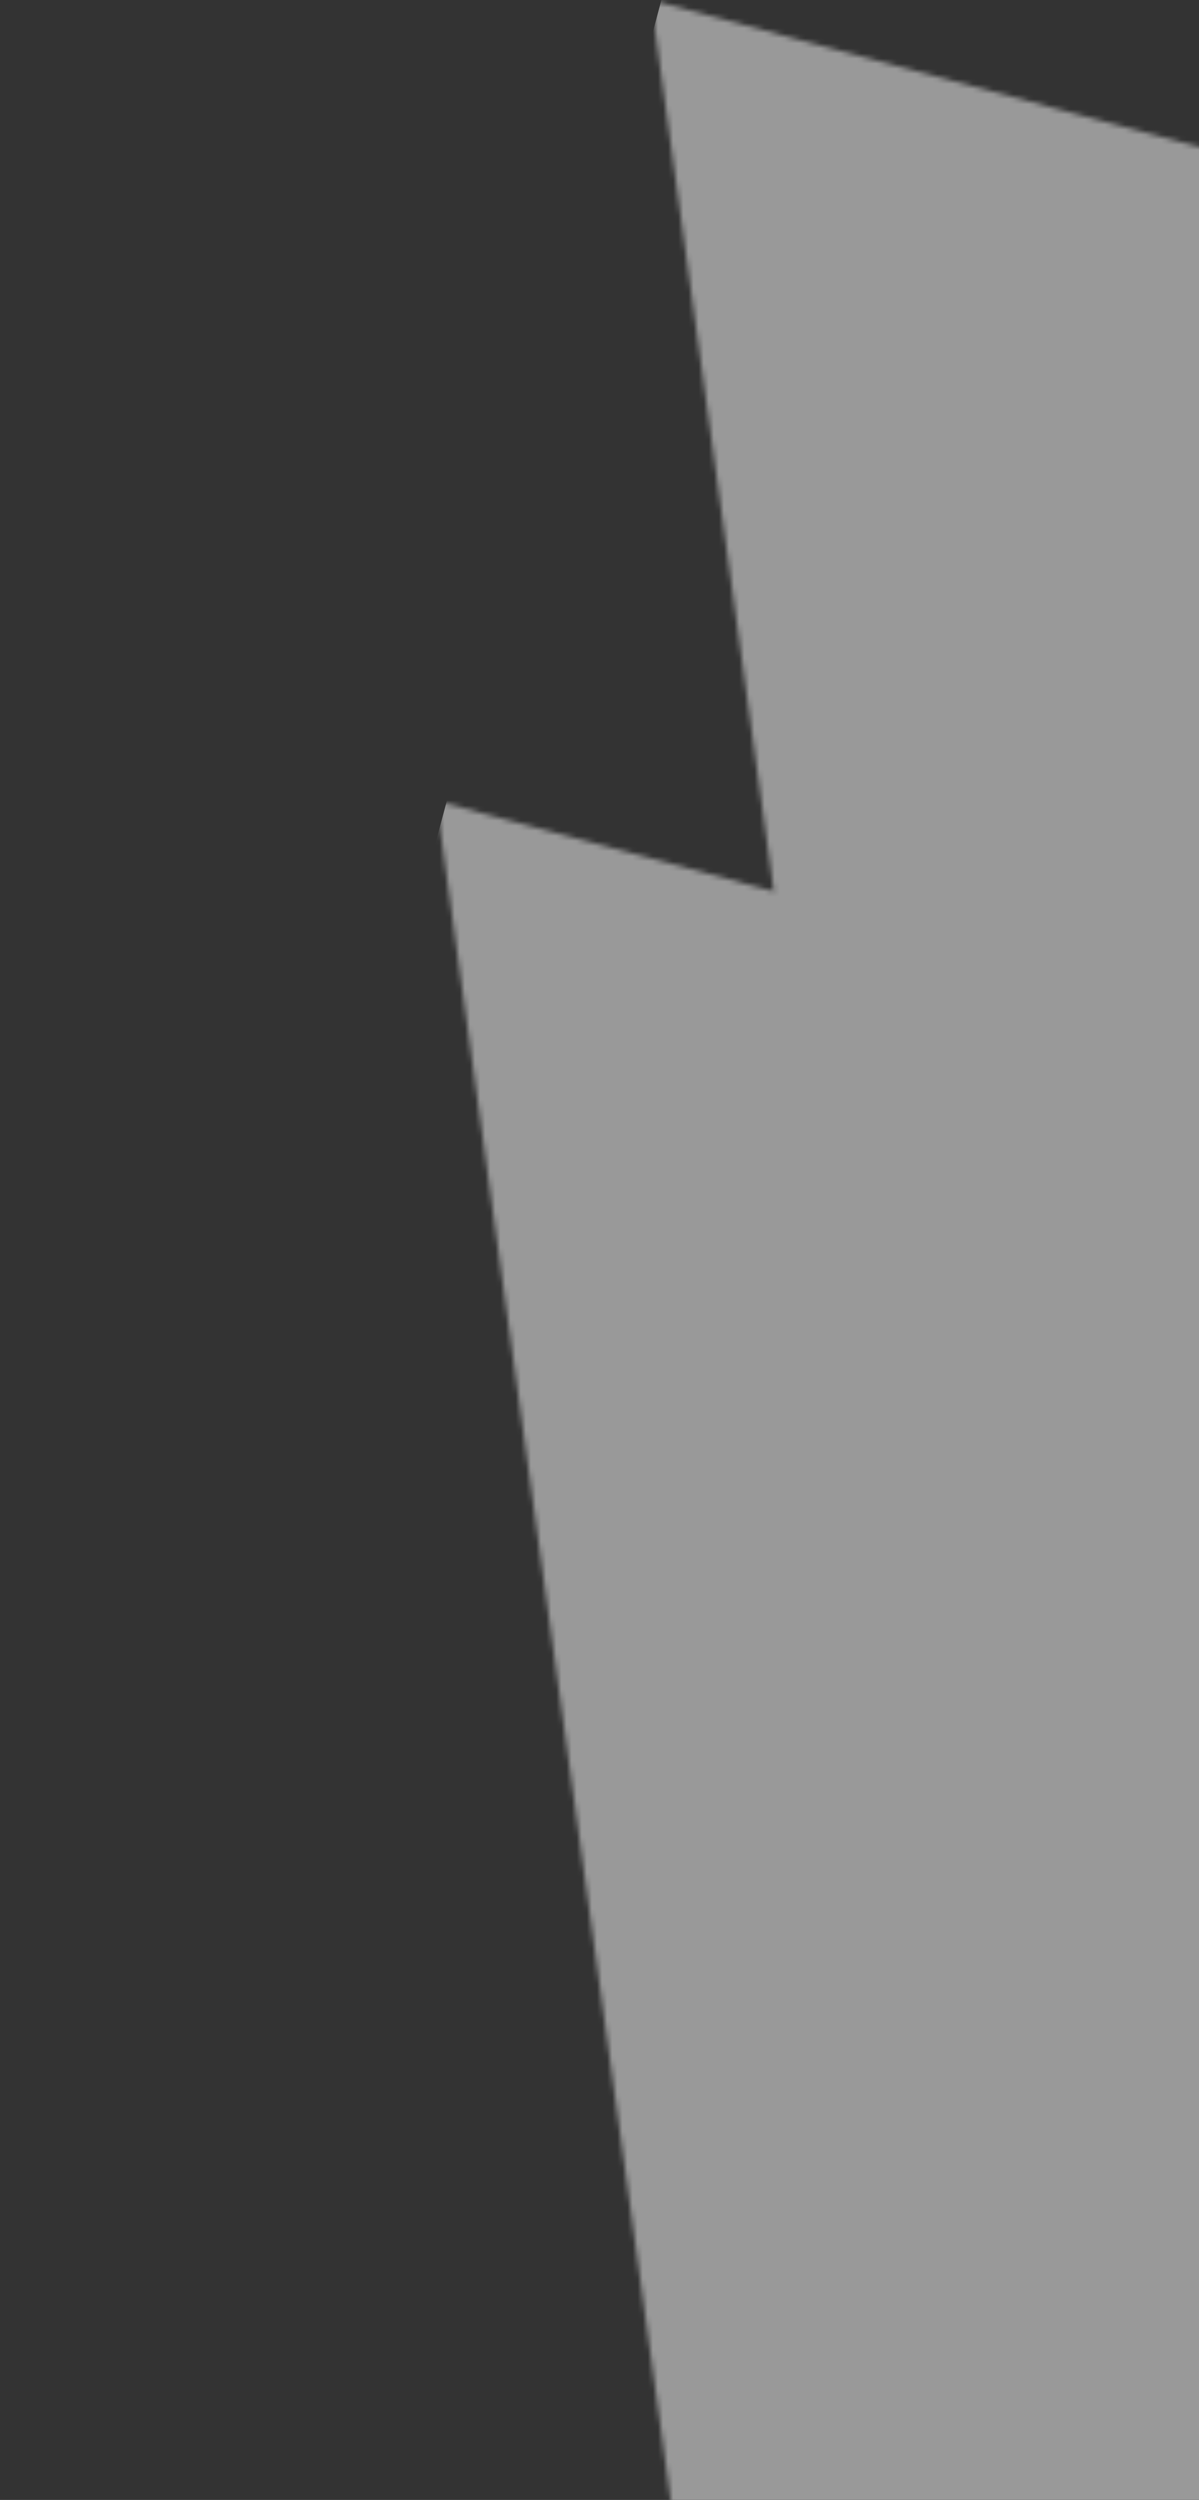<svg width="236" height="492" fill="none" xmlns="http://www.w3.org/2000/svg"><rect width="100%" height="100%" fill="#333333" stroke="none"/><g opacity=".5"><mask id="a" style="mask-type:alpha" maskUnits="userSpaceOnUse" x="85" y="0" width="301" height="571"><path d="M346.327 58.47l38.813 353.917-207.82-55.685L128.116 0l218.211 58.47z" fill="#A6A4AA"/><path d="M304.091 216.097l38.813 353.918-207.821-55.686-49.204-356.702 218.212 58.47z" fill="#fff"/></mask><g mask="url(#a)"><path fill="#fff" d="M829.45-32.592L570.63 933.334-73.642 760.702l258.819-965.926z"/></g></g></svg>